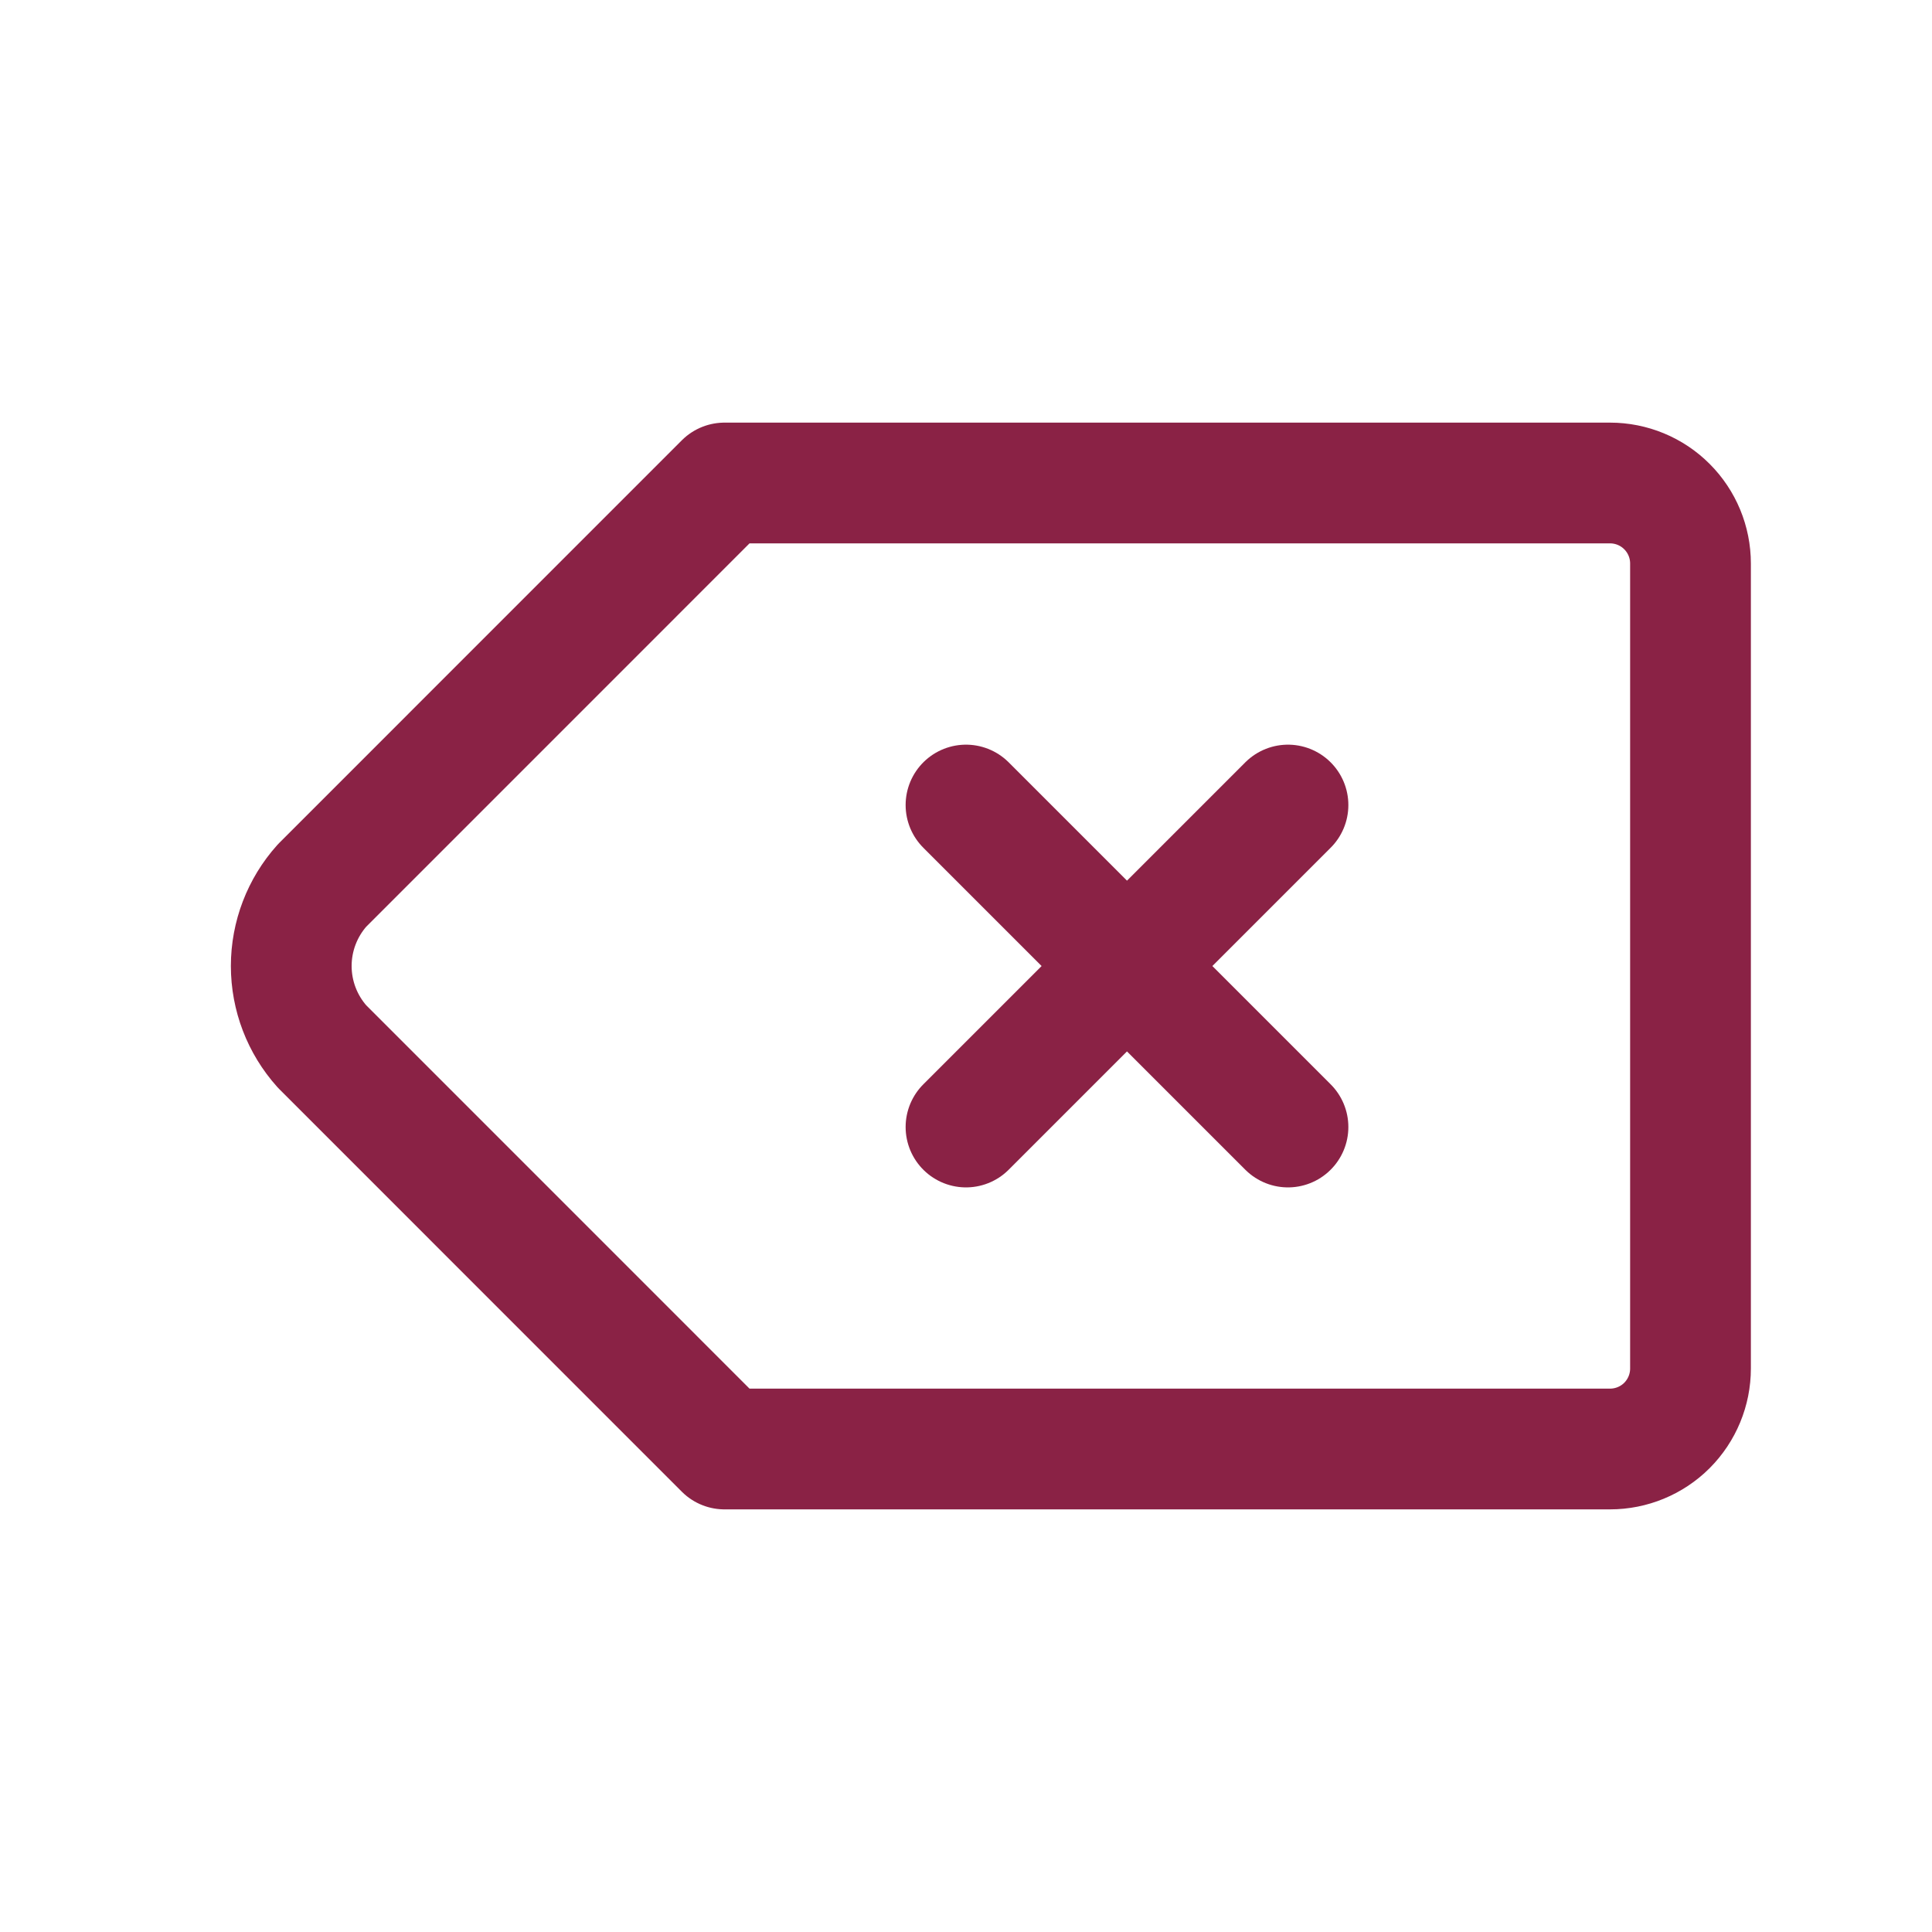 <svg width="32" height="32" viewBox="0 0 32 32" fill="none" xmlns="http://www.w3.org/2000/svg">
<path d="M26.667 8C27.02 8 27.36 8.14 27.61 8.391C27.86 8.641 28 8.98 28 9.333V22.667C28 23.02 27.86 23.359 27.61 23.61C27.36 23.86 27.02 24 26.667 24H12L5.334 17.333C5.006 16.967 4.824 16.492 4.824 16C4.824 15.508 5.006 15.033 5.334 14.667L12 8H26.667Z" stroke="#8A2245" stroke-width="2" stroke-linecap="round" stroke-linejoin="round"/>
<path d="M16 13.334L21.333 18.667M21.333 13.334L16 18.667" stroke="#8A2245" stroke-width="2" stroke-linecap="round" stroke-linejoin="round"/>
</svg>
